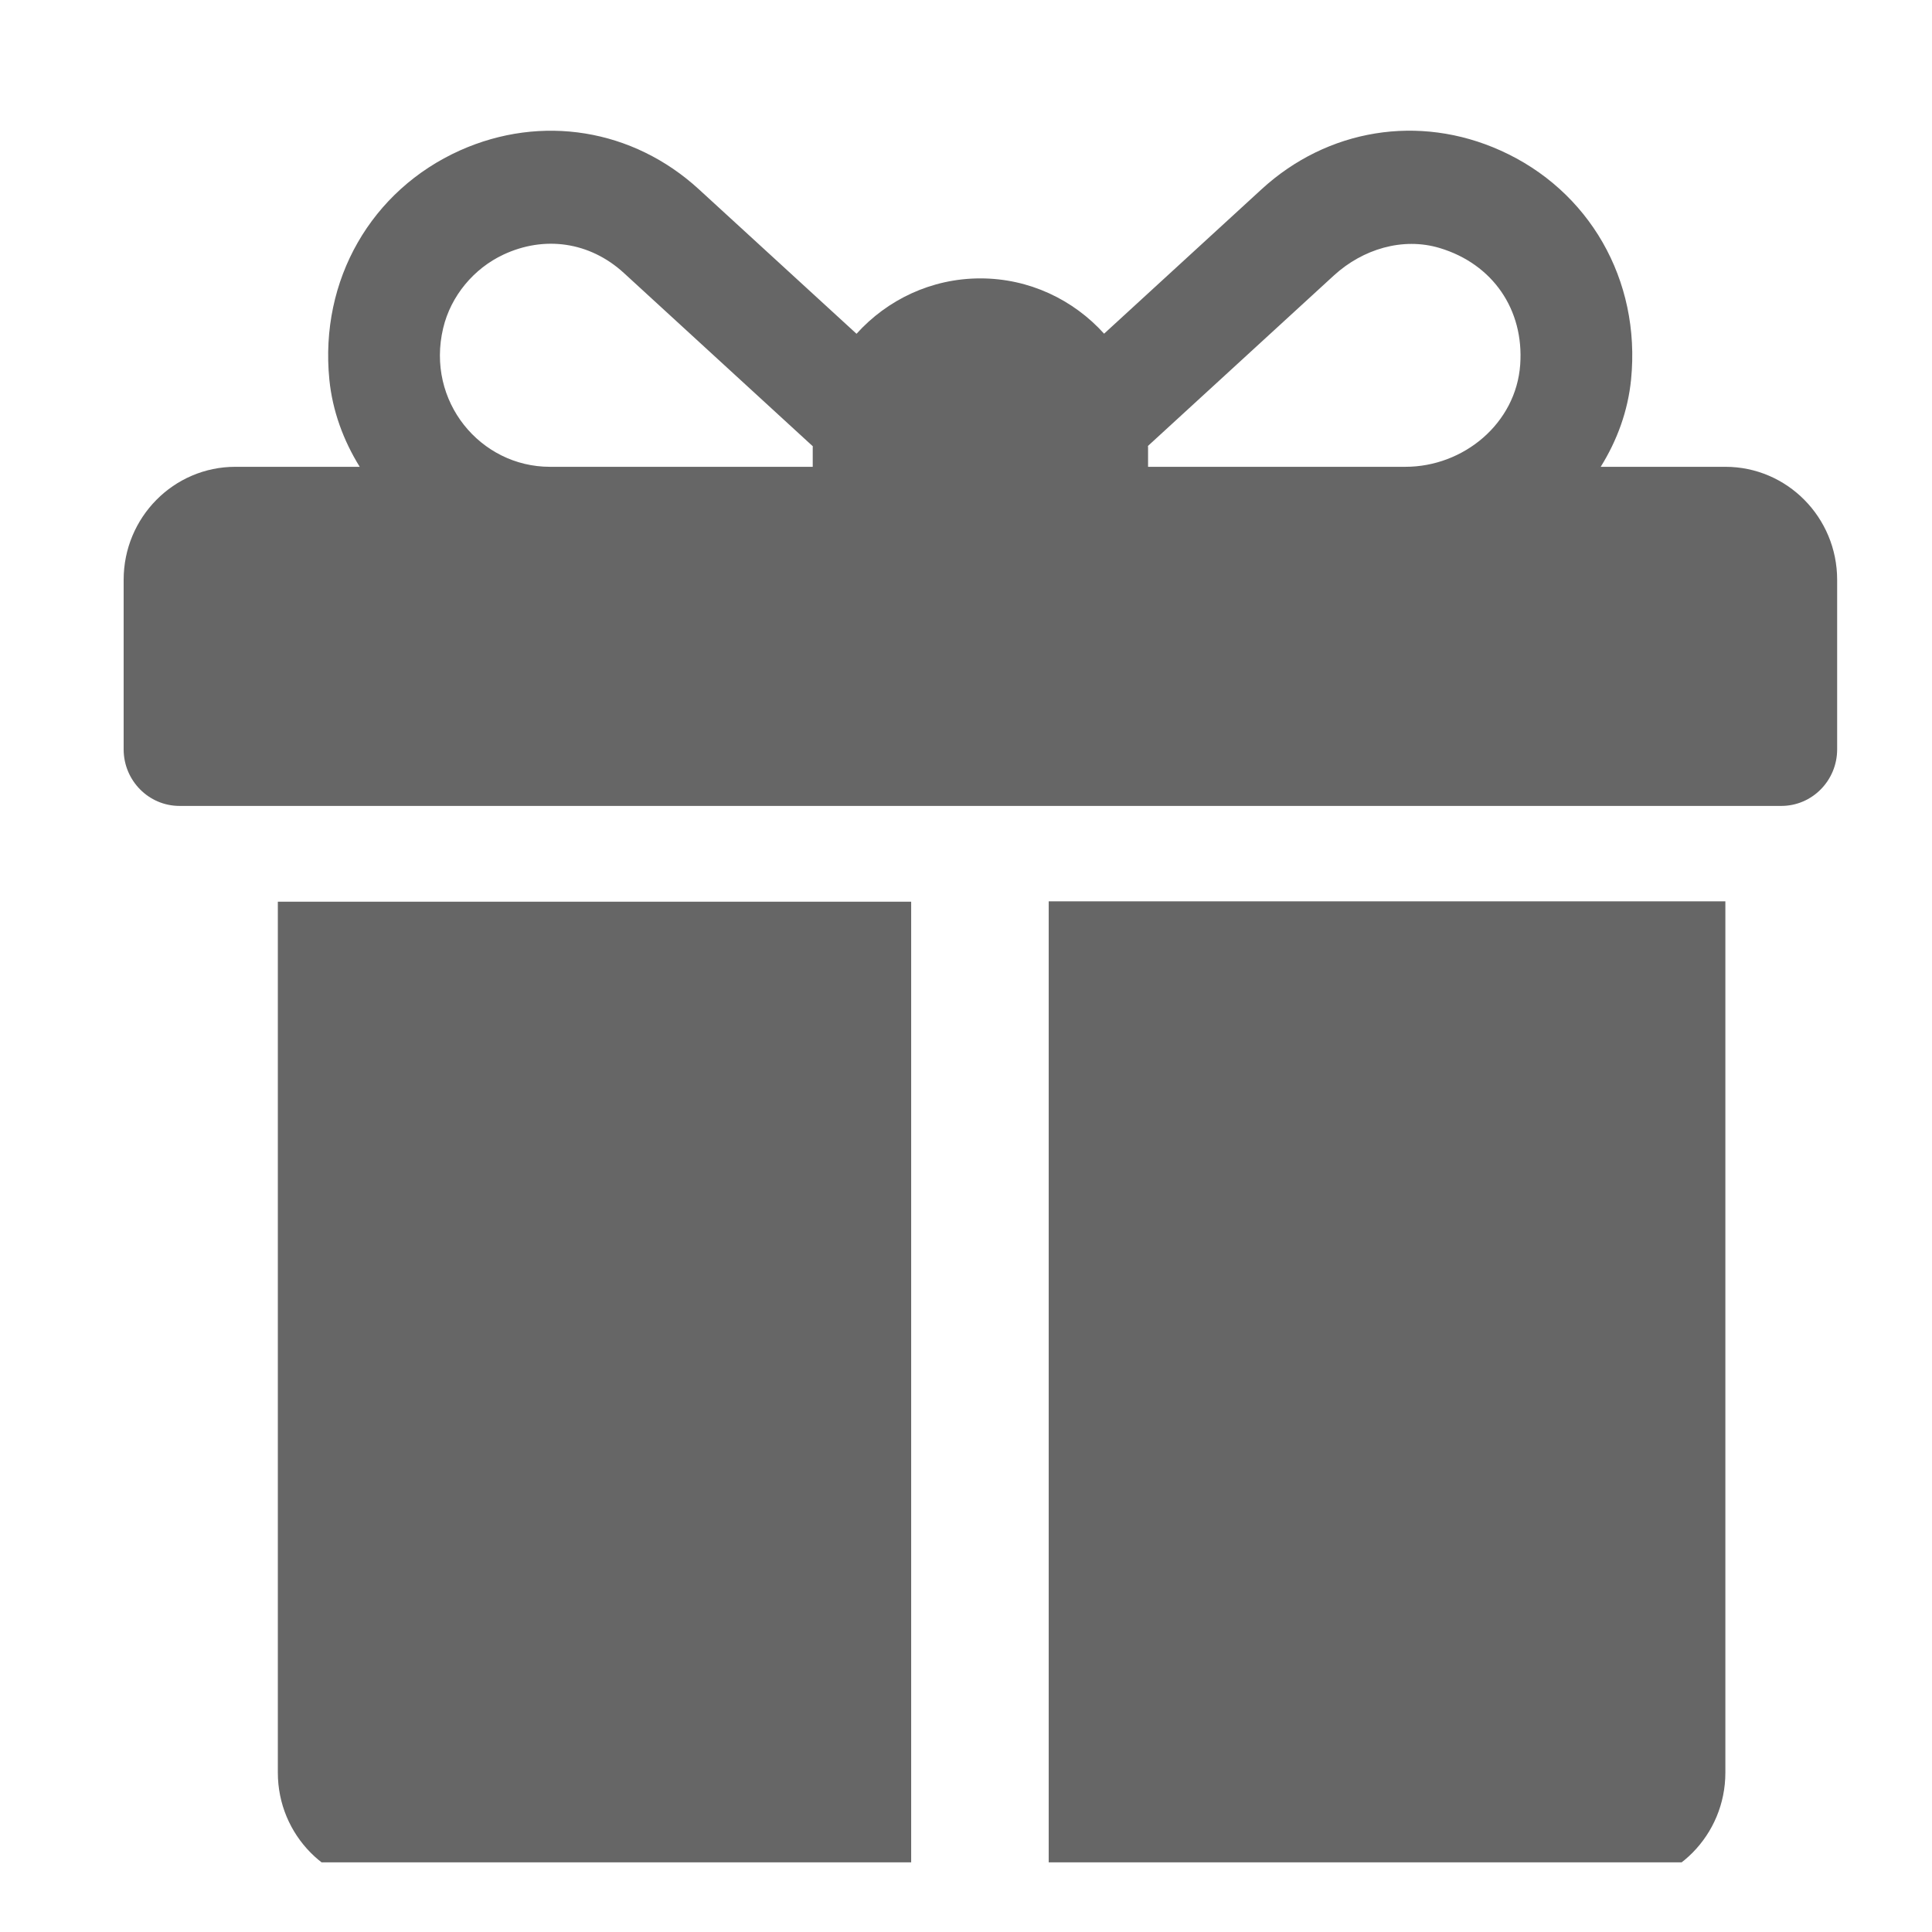<svg width="21" height="21" viewBox="0 0 21 21" fill="none" xmlns="http://www.w3.org/2000/svg">
<g opacity="0.6">
<g clip-path="url(#clip0)">
<path d="M18.754 5.074H17.399C17.578 4.787 17.695 4.466 17.729 4.126C17.837 3.04 17.271 2.066 16.308 1.635C15.424 1.238 14.429 1.4 13.713 2.057L12.001 3.627C11.668 3.258 11.188 3.026 10.656 3.026C10.124 3.026 9.644 3.258 9.31 3.628L7.596 2.057C6.879 1.4 5.885 1.239 5 1.635C4.038 2.067 3.472 3.041 3.58 4.127C3.614 4.466 3.732 4.787 3.91 5.074H2.558C1.888 5.074 1.344 5.624 1.344 6.302V8.145C1.344 8.484 1.616 8.76 1.951 8.76H19.362C19.697 8.76 19.969 8.485 19.969 8.145V6.302C19.969 5.624 19.425 5.074 18.754 5.074ZM8.834 4.869V5.074H5.977C5.222 5.074 4.628 4.362 4.817 3.567C4.9 3.217 5.15 2.918 5.473 2.767C5.916 2.56 6.408 2.626 6.781 2.967L8.835 4.851C8.835 4.857 8.834 4.863 8.834 4.869ZM16.524 3.963C16.479 4.602 15.909 5.074 15.276 5.074H12.479V4.869C12.479 4.862 12.478 4.855 12.478 4.847C12.943 4.421 13.953 3.495 14.5 2.993C14.812 2.708 15.247 2.575 15.649 2.696C16.227 2.87 16.566 3.367 16.524 3.963Z" fill="black"/>
<path d="M3.02 9.801V19.268C3.02 19.947 3.564 20.497 4.235 20.497H9.904V9.801H3.02Z" fill="black"/>
<path d="M11.399 9.797V20.497H17.54C18.21 20.497 18.754 19.947 18.754 19.268V9.797L11.399 9.797Z" fill="black"/>
</g>
</g>
<defs>
<clipPath id="clip0">
<path d="M0.412 0.462H20.9V20.243H0.412V0.462Z" fill="white"/>
</clipPath>
</defs>
</svg>
